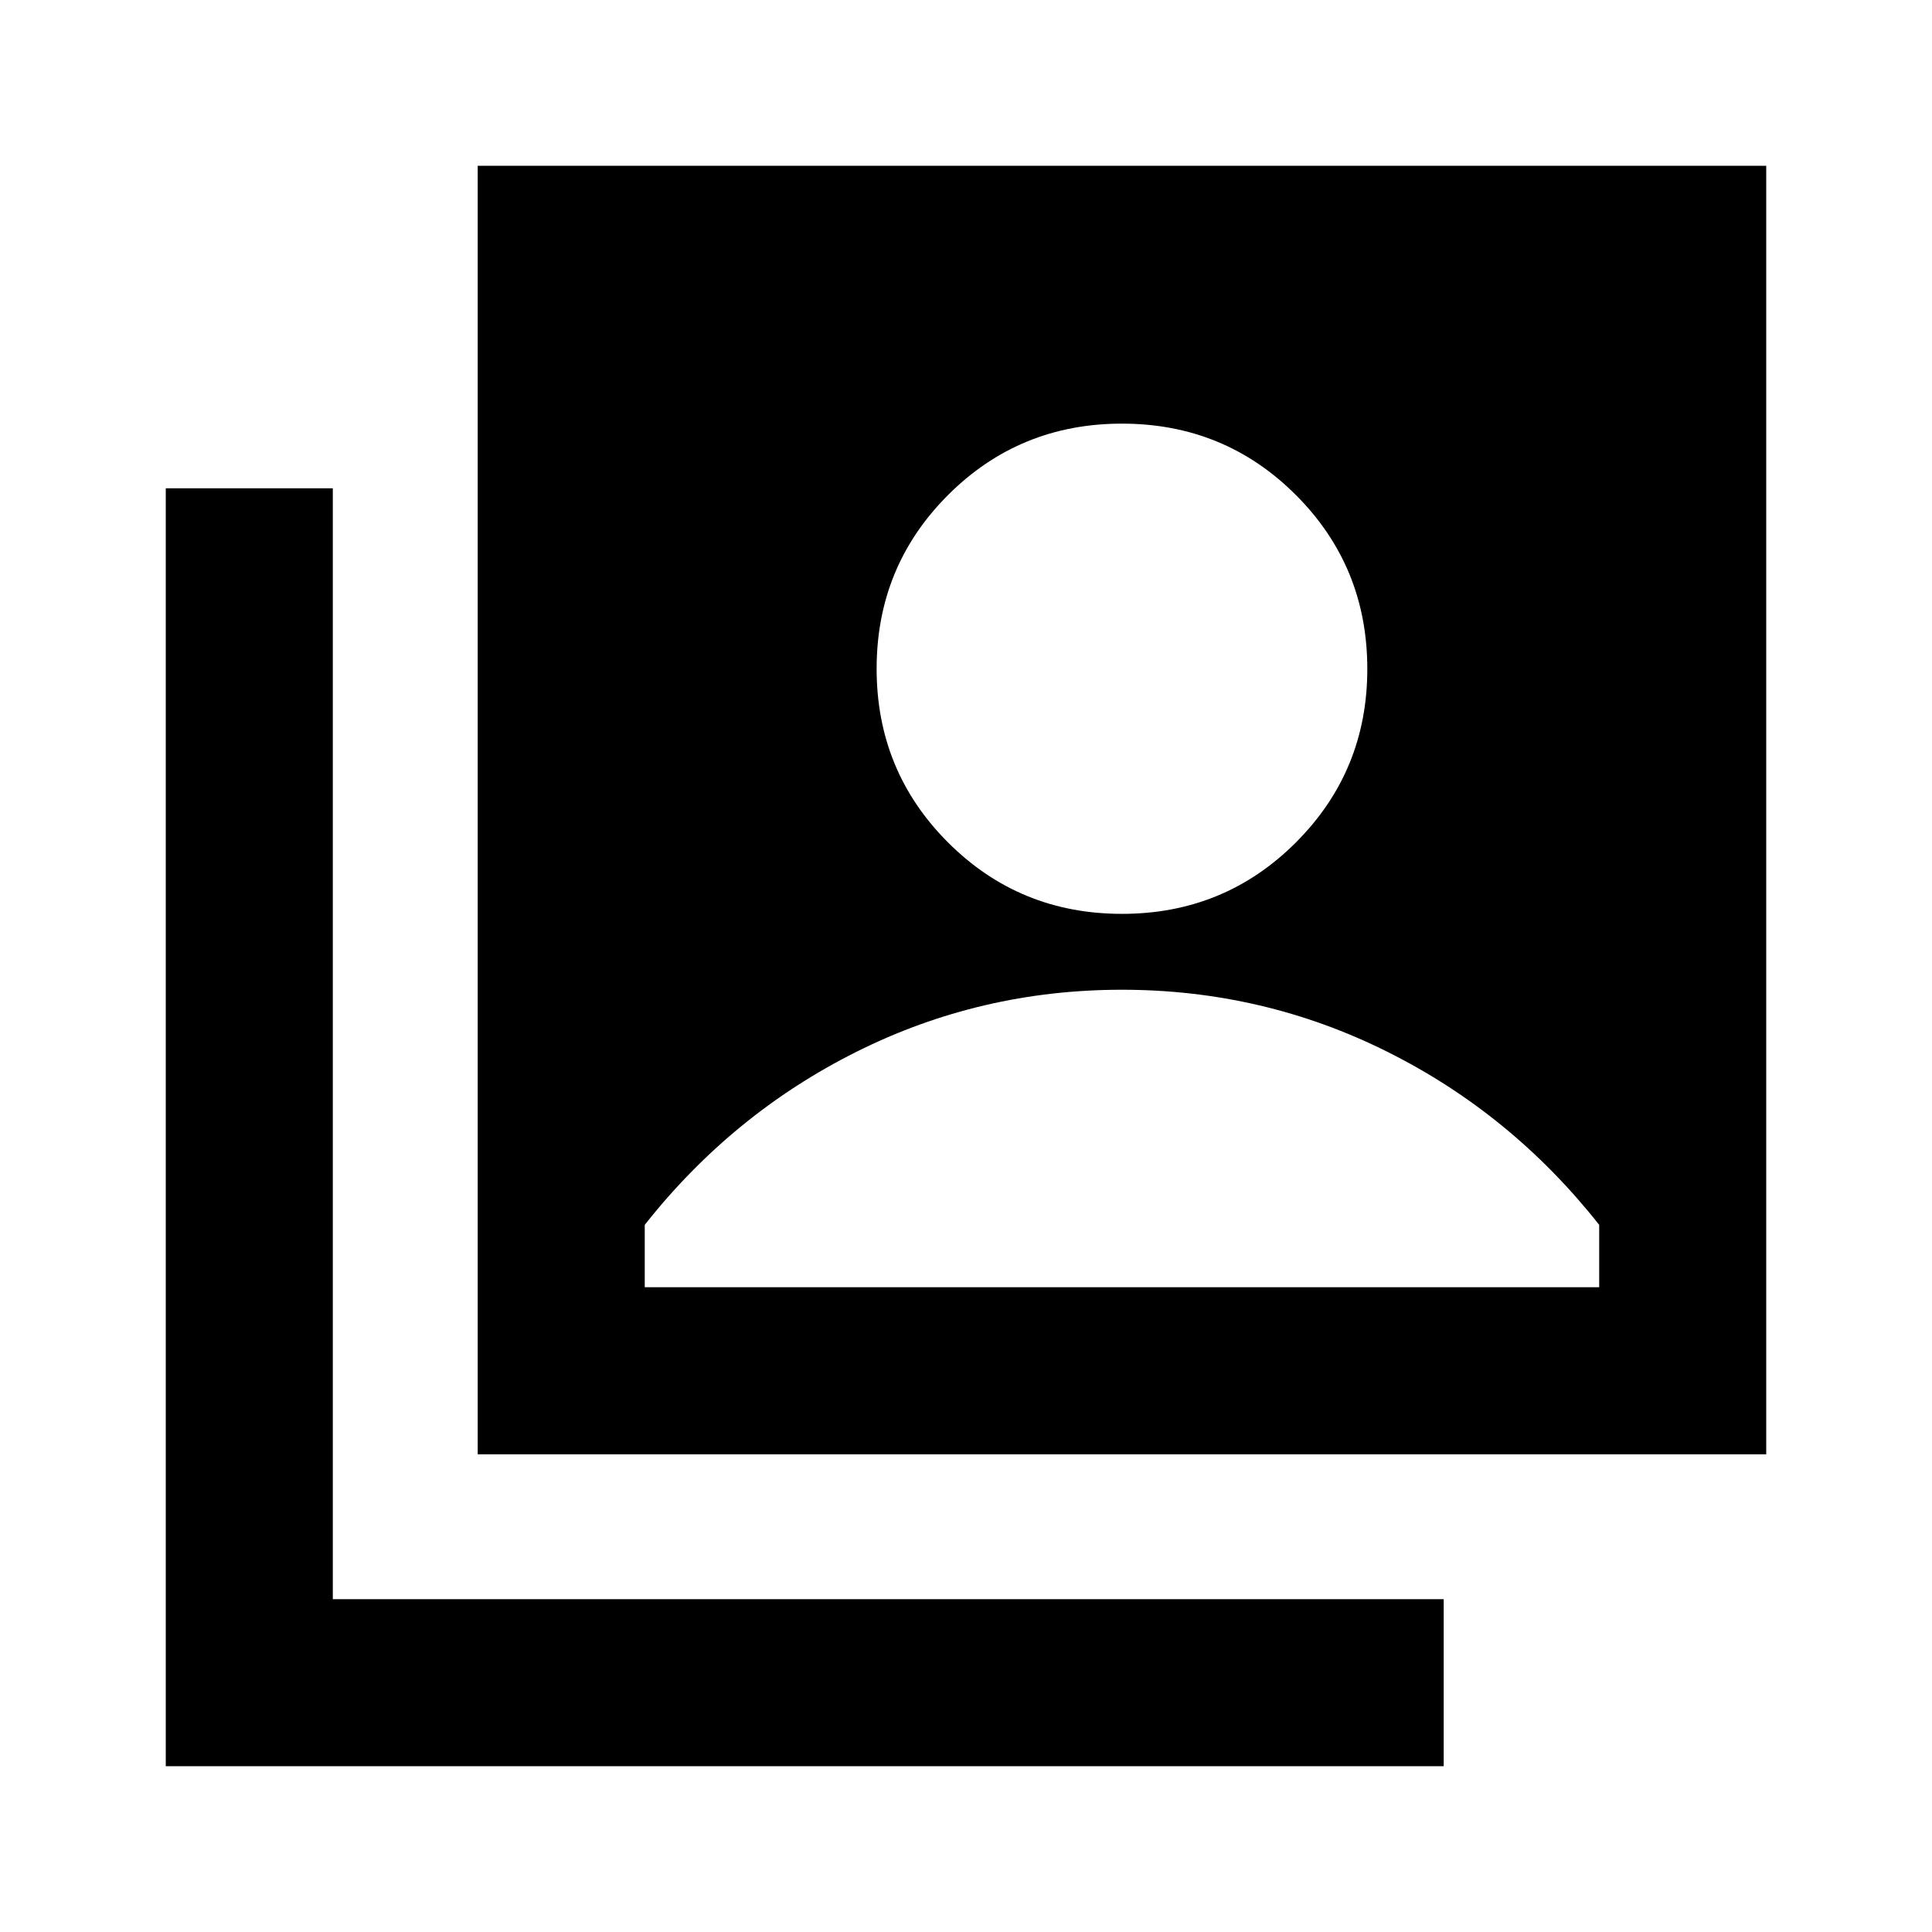<svg xmlns="http://www.w3.org/2000/svg" height="20" viewBox="0 -960 960 960" width="20"><path d="M557.5-505.91q50.96 0 86.43-35.49 35.48-35.49 35.48-86.19 0-50.95-35.48-86.43-35.47-35.48-86.43-35.48-50.96 0-86.43 35.48-35.48 35.48-35.48 86.31 0 50.84 35.48 86.32 35.47 35.48 86.43 35.48ZM237.37-237.37v-640.26h640.26v640.26H237.37Zm-155 155v-635h83v552h552v83h-635Zm238-238h474.26v-31q-43.56-55.2-105.28-86.01-61.72-30.82-131.91-30.82-70.18 0-131.84 30.82-61.67 30.81-105.23 86.01v31Z"/></svg>